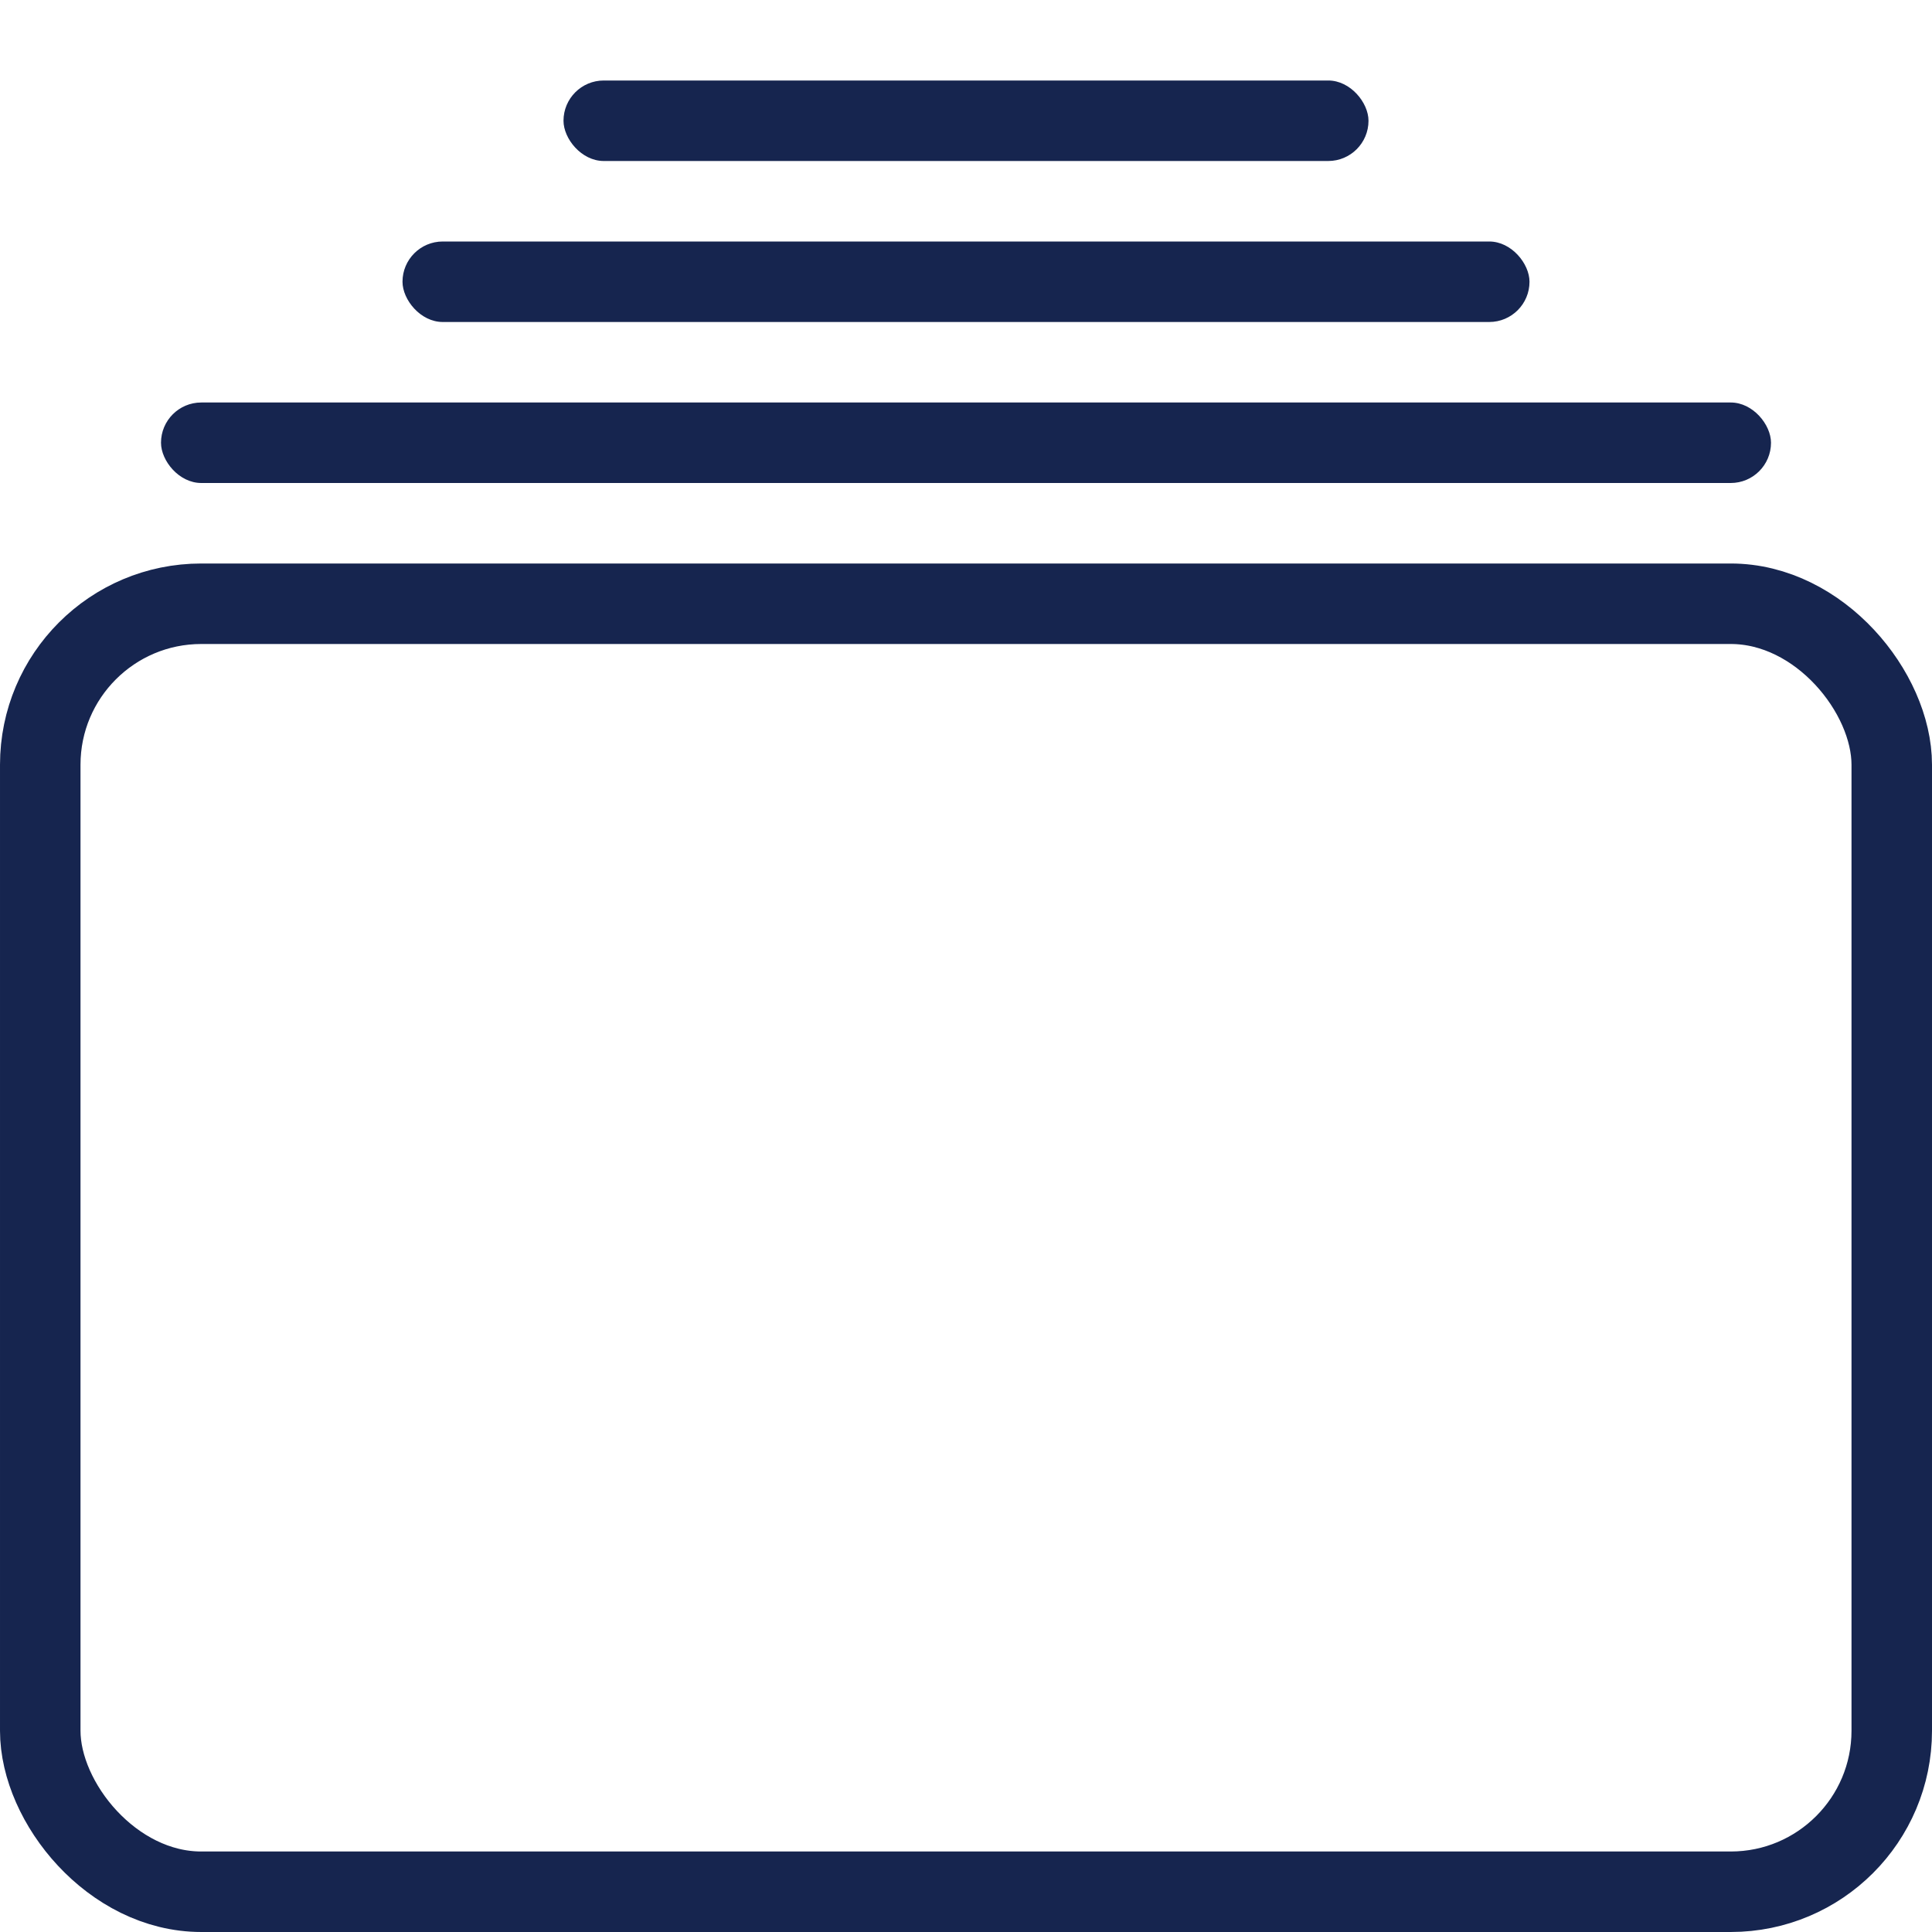 <?xml version="1.0" encoding="UTF-8"?>
<svg width="24px" height="24px" viewBox="0 0 24 24" version="1.1" xmlns="http://www.w3.org/2000/svg" xmlns:xlink="http://www.w3.org/1999/xlink">
    <!-- Generator: sketchtool 50.2 (55047) - http://www.bohemiancoding.com/sketch -->
    <title>058E1209-EC4D-4D5D-BBB5-43BBC01AABF3</title>
    <desc>Created with sketchtool.</desc>
    <defs></defs>
    <g id="Symbols" stroke="none" stroke-width="1" fill="none" fill-rule="evenodd">
        <g id="icon/24/photos/Create-Album">
            <rect id="Rectangle-6-Copy" stroke="#16254F" x="0.5" y="7.5" width="23" height="16" rx="2"></rect>
            <rect id="Rectangle-20" fill="#16254F" x="2" y="5" width="20" height="1" rx="0.5"></rect>
            <rect id="Rectangle-20-Copy" fill="#16254F" x="5" y="3" width="14" height="1" rx="0.5"></rect>
            <rect id="Rectangle-20-Copy-2" fill="#16254F" x="7" y="1" width="10" height="1" rx="0.5"></rect>
        </g>
    </g>
</svg>